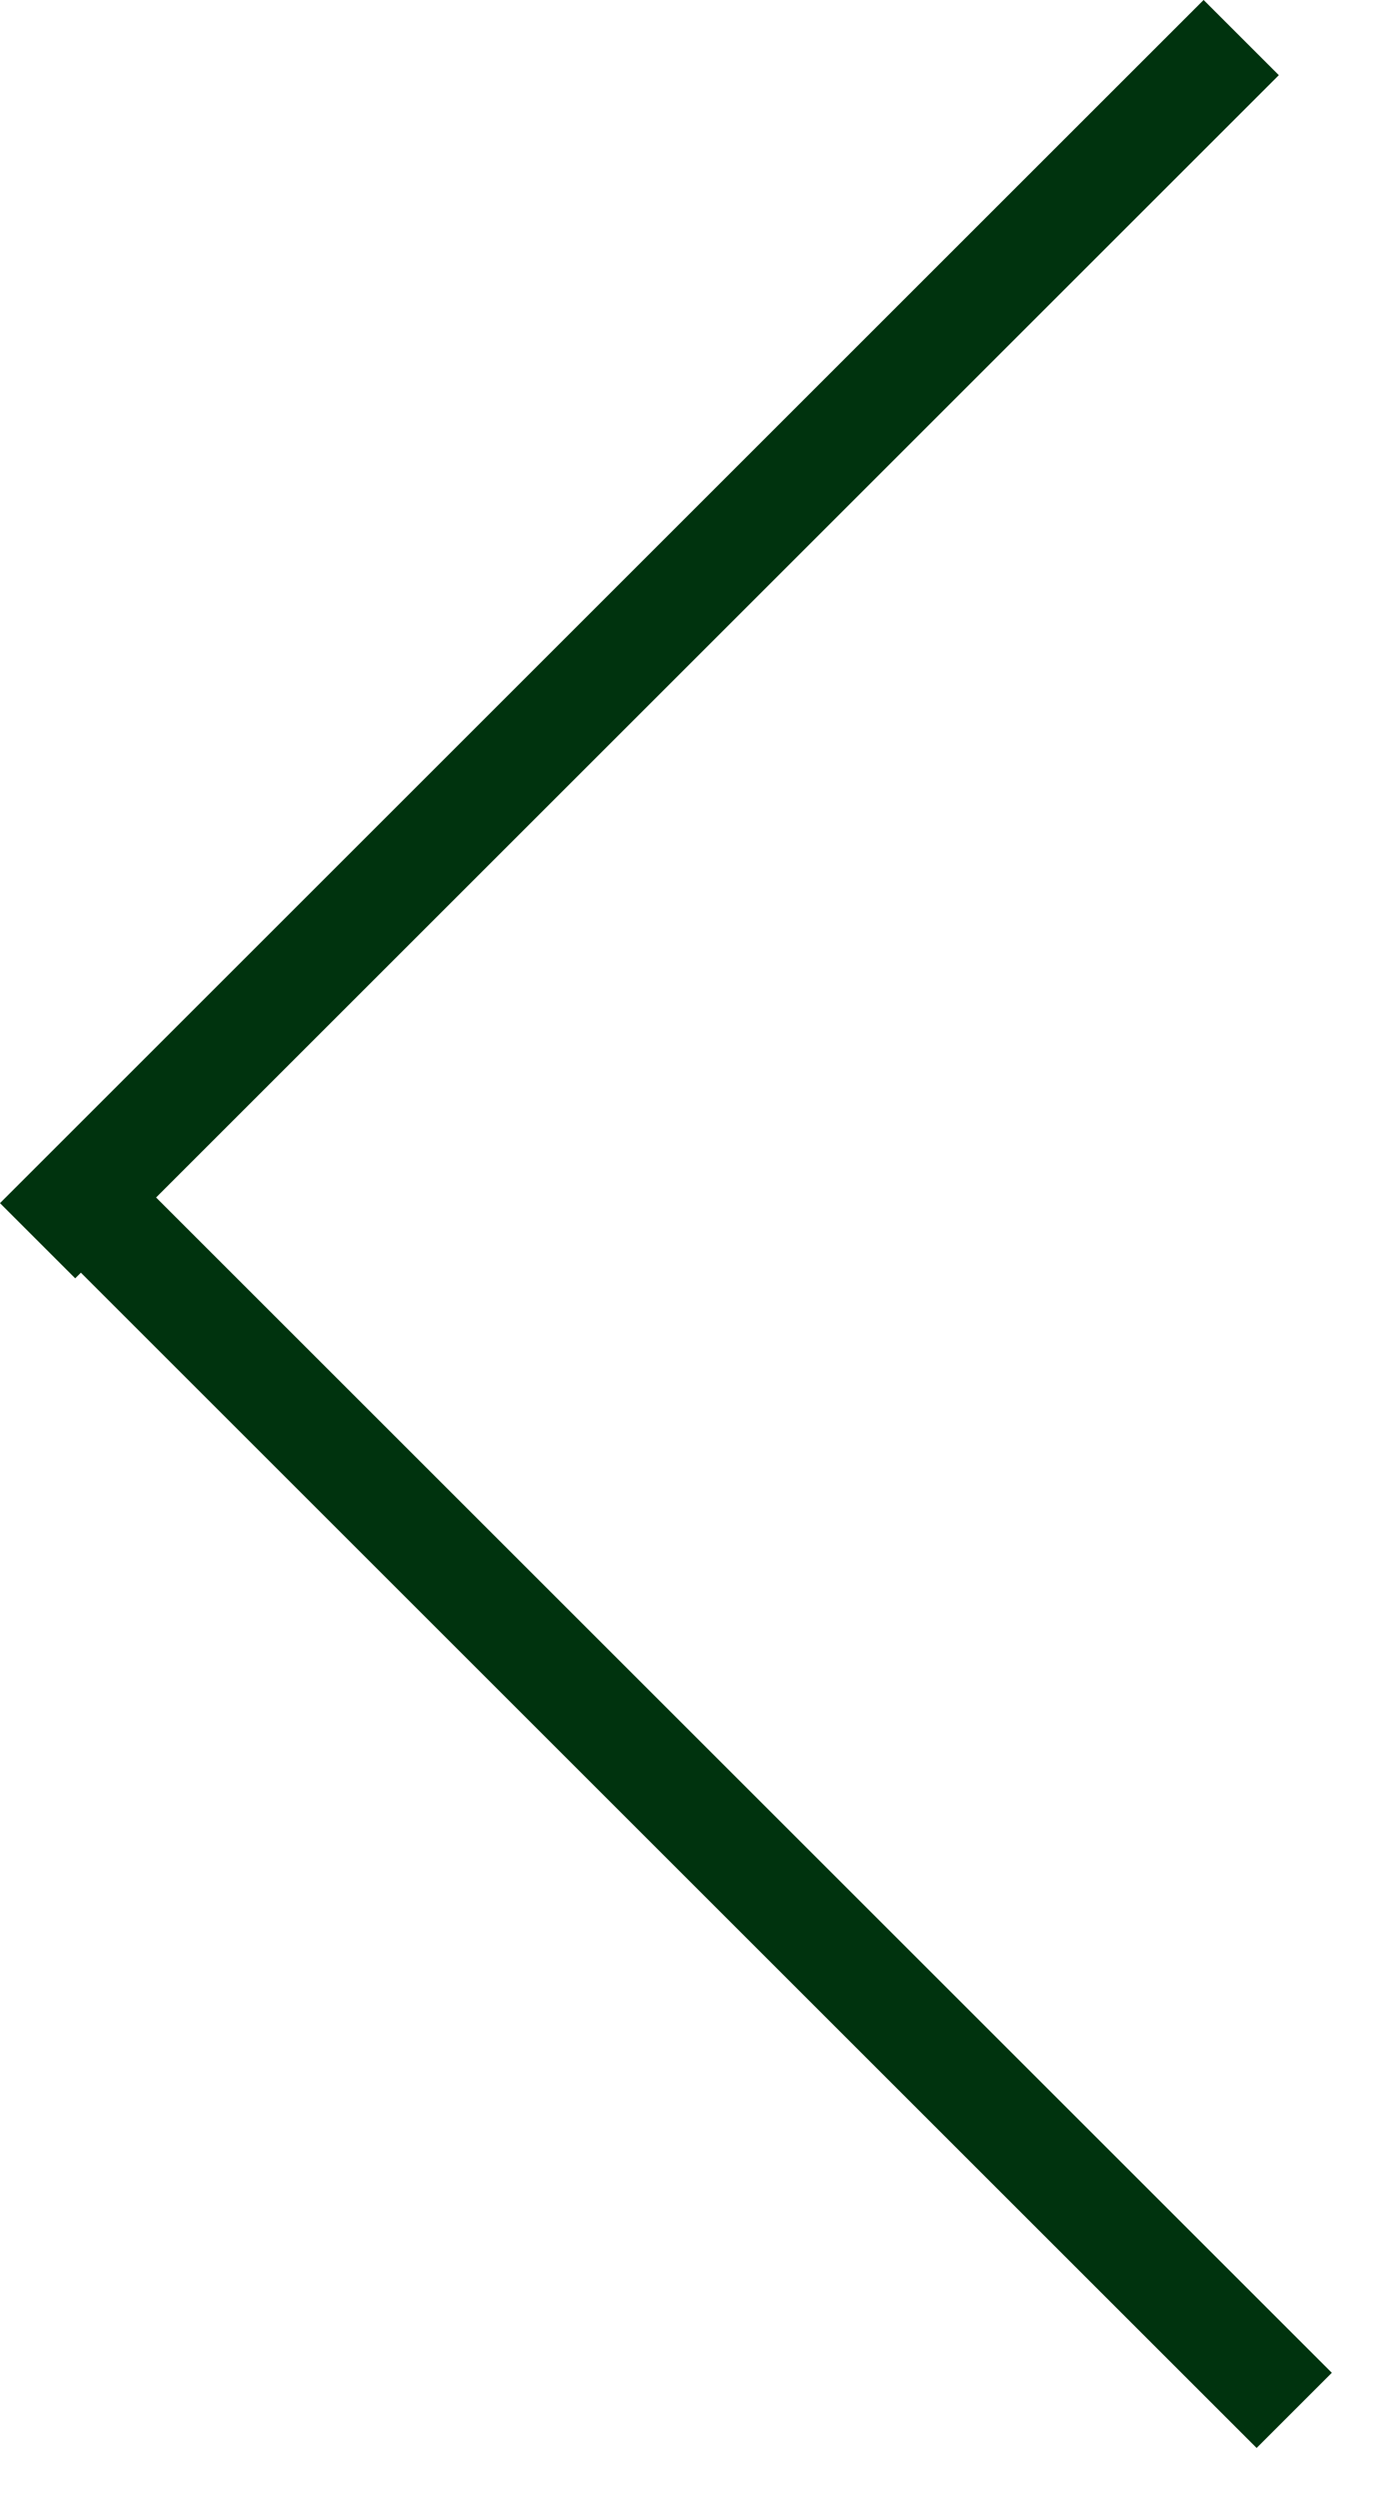<svg width="26" height="47" viewBox="0 0 26 47" fill="none" xmlns="http://www.w3.org/2000/svg">
<rect y="22.627" width="32" height="2" transform="rotate(-45 0 22.627)" fill="#00330E"/>
<rect width="32" height="2" transform="matrix(0.707 0.707 0.707 -0.707 1 23.414)" fill="#00330E"/>
</svg>
